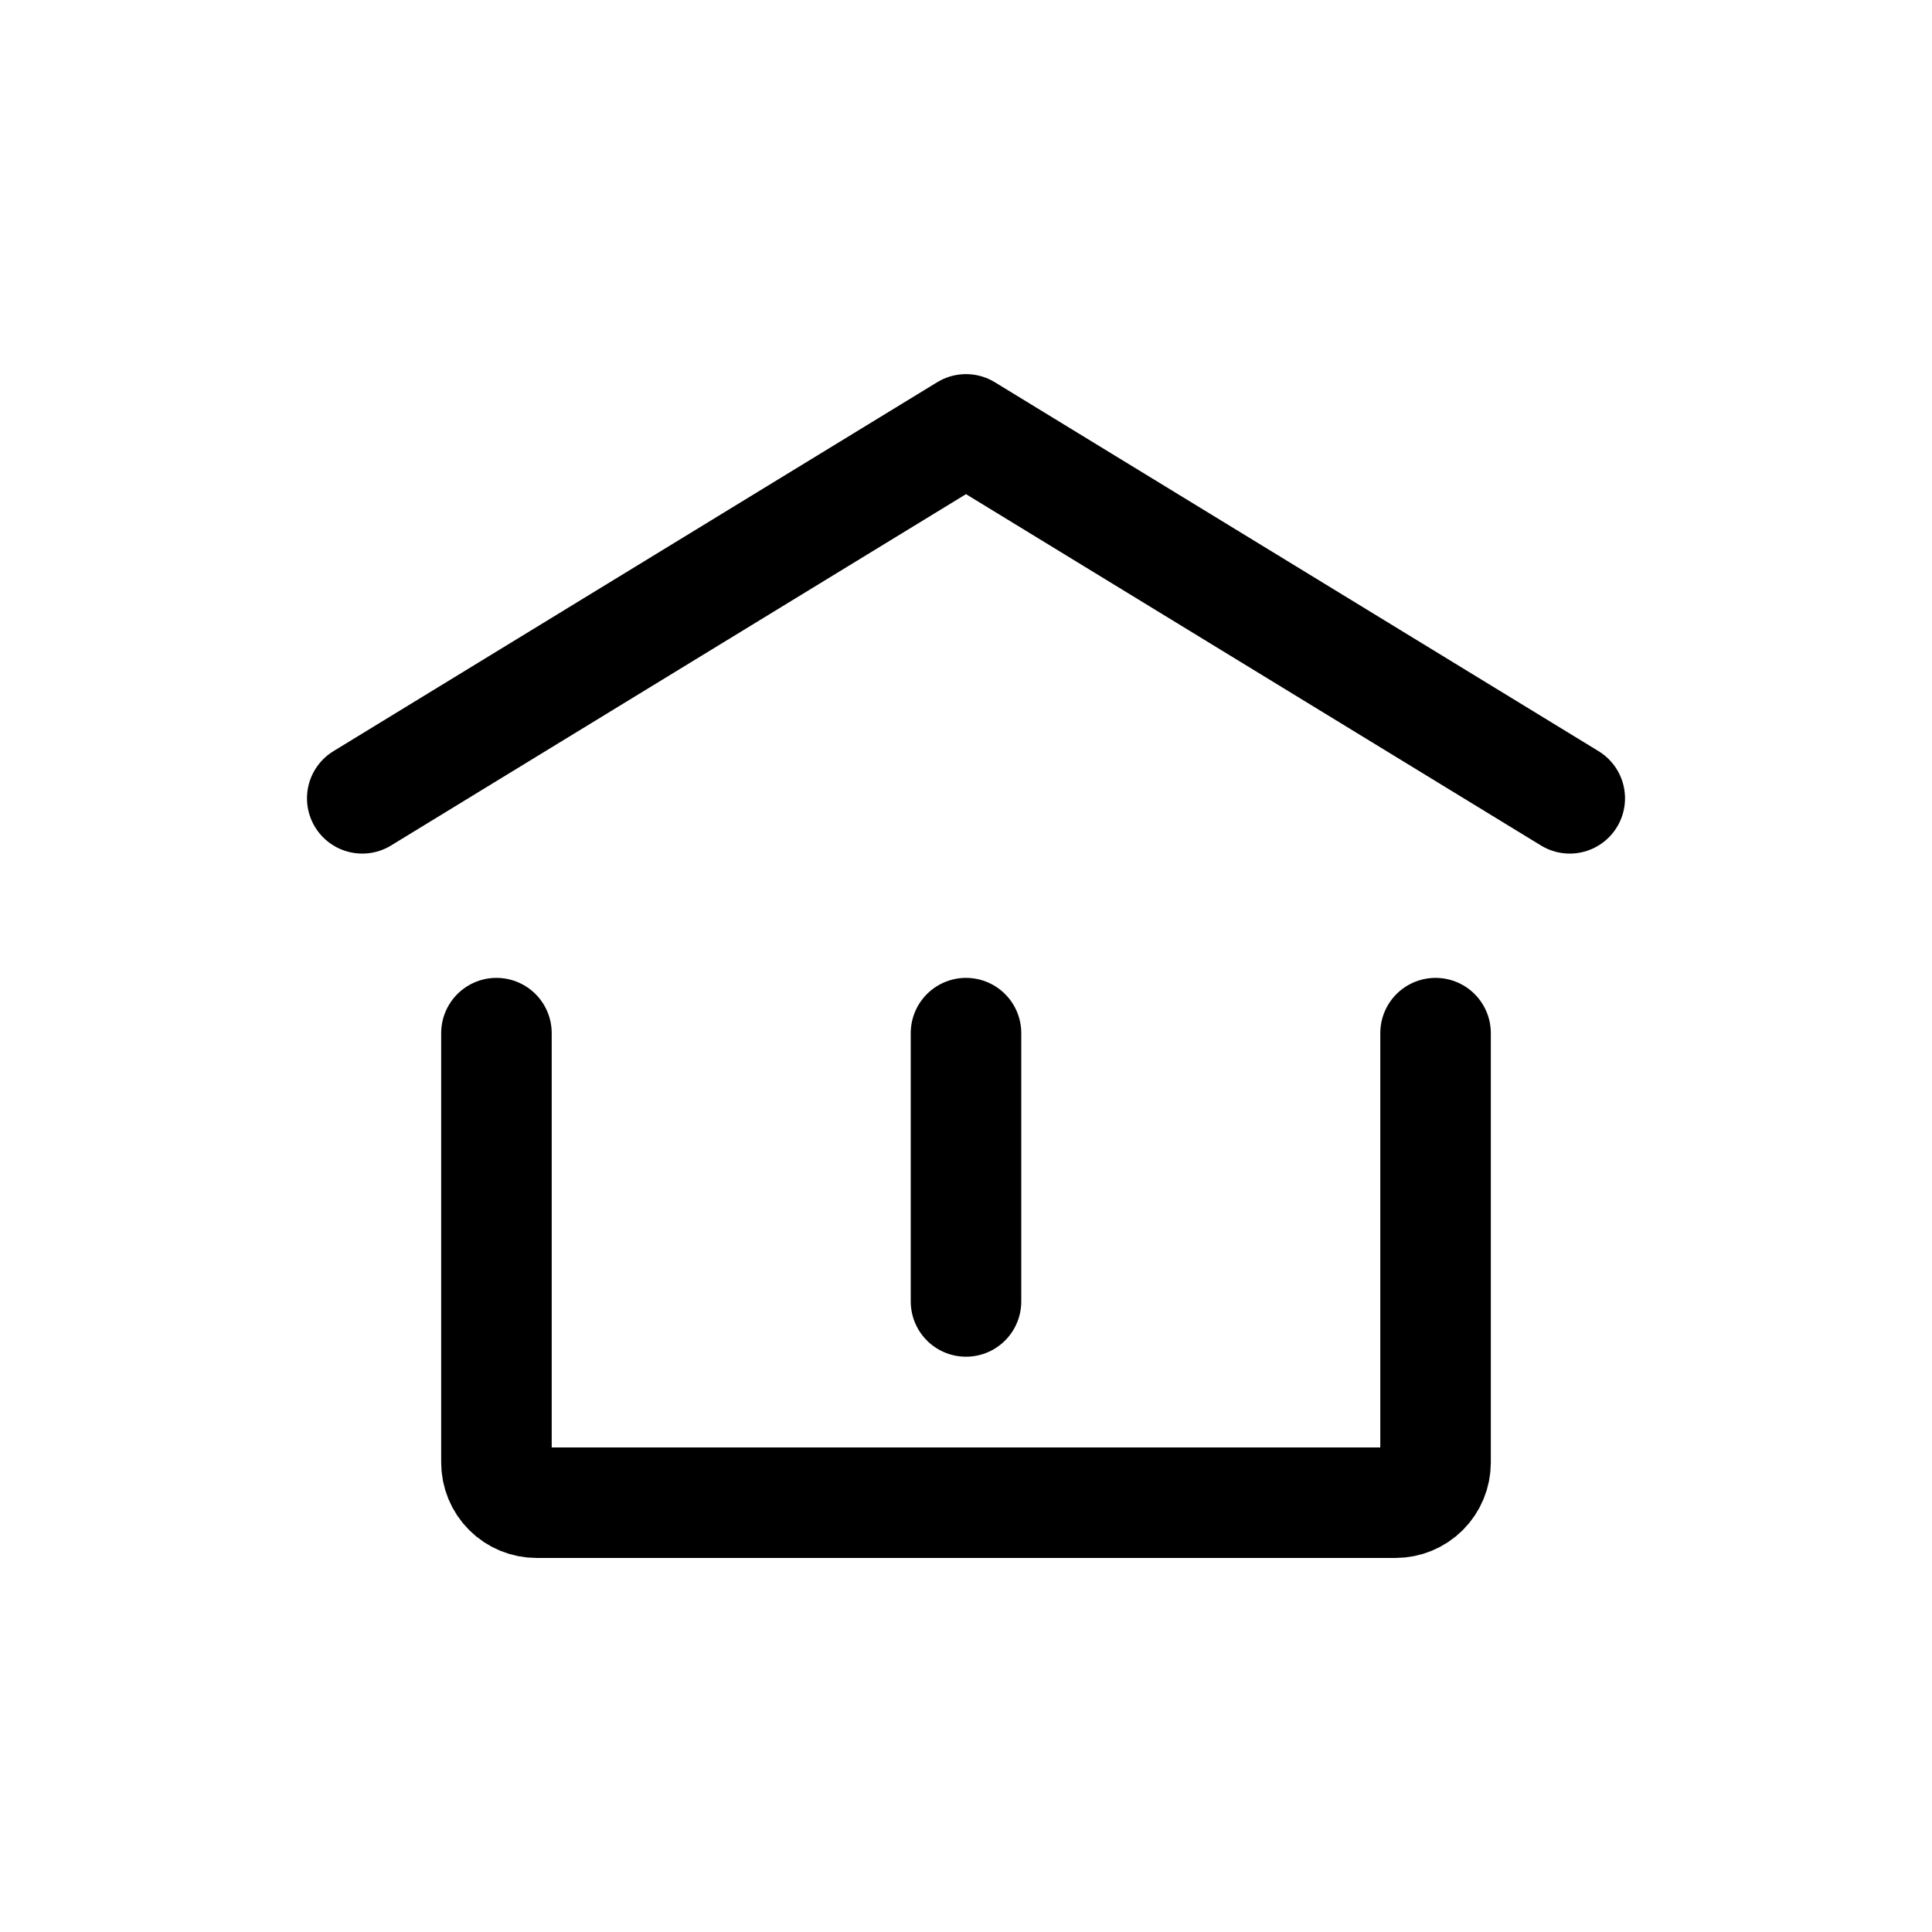 <svg width="24" height="24" viewBox="0 0 24 24" fill="none" xmlns="http://www.w3.org/2000/svg">
<path d="M4.5 9.917L12 5.334L19.5 9.917M17.833 12.834V18.167C17.833 18.3 17.781 18.427 17.687 18.521C17.593 18.615 17.466 18.667 17.333 18.667H6.667C6.534 18.667 6.407 18.615 6.313 18.521C6.219 18.427 6.167 18.3 6.167 18.167V12.834M12 16.167V12.834" stroke="#color" stroke-width="1.373" stroke-linecap="round" stroke-linejoin="round"/>
</svg>
